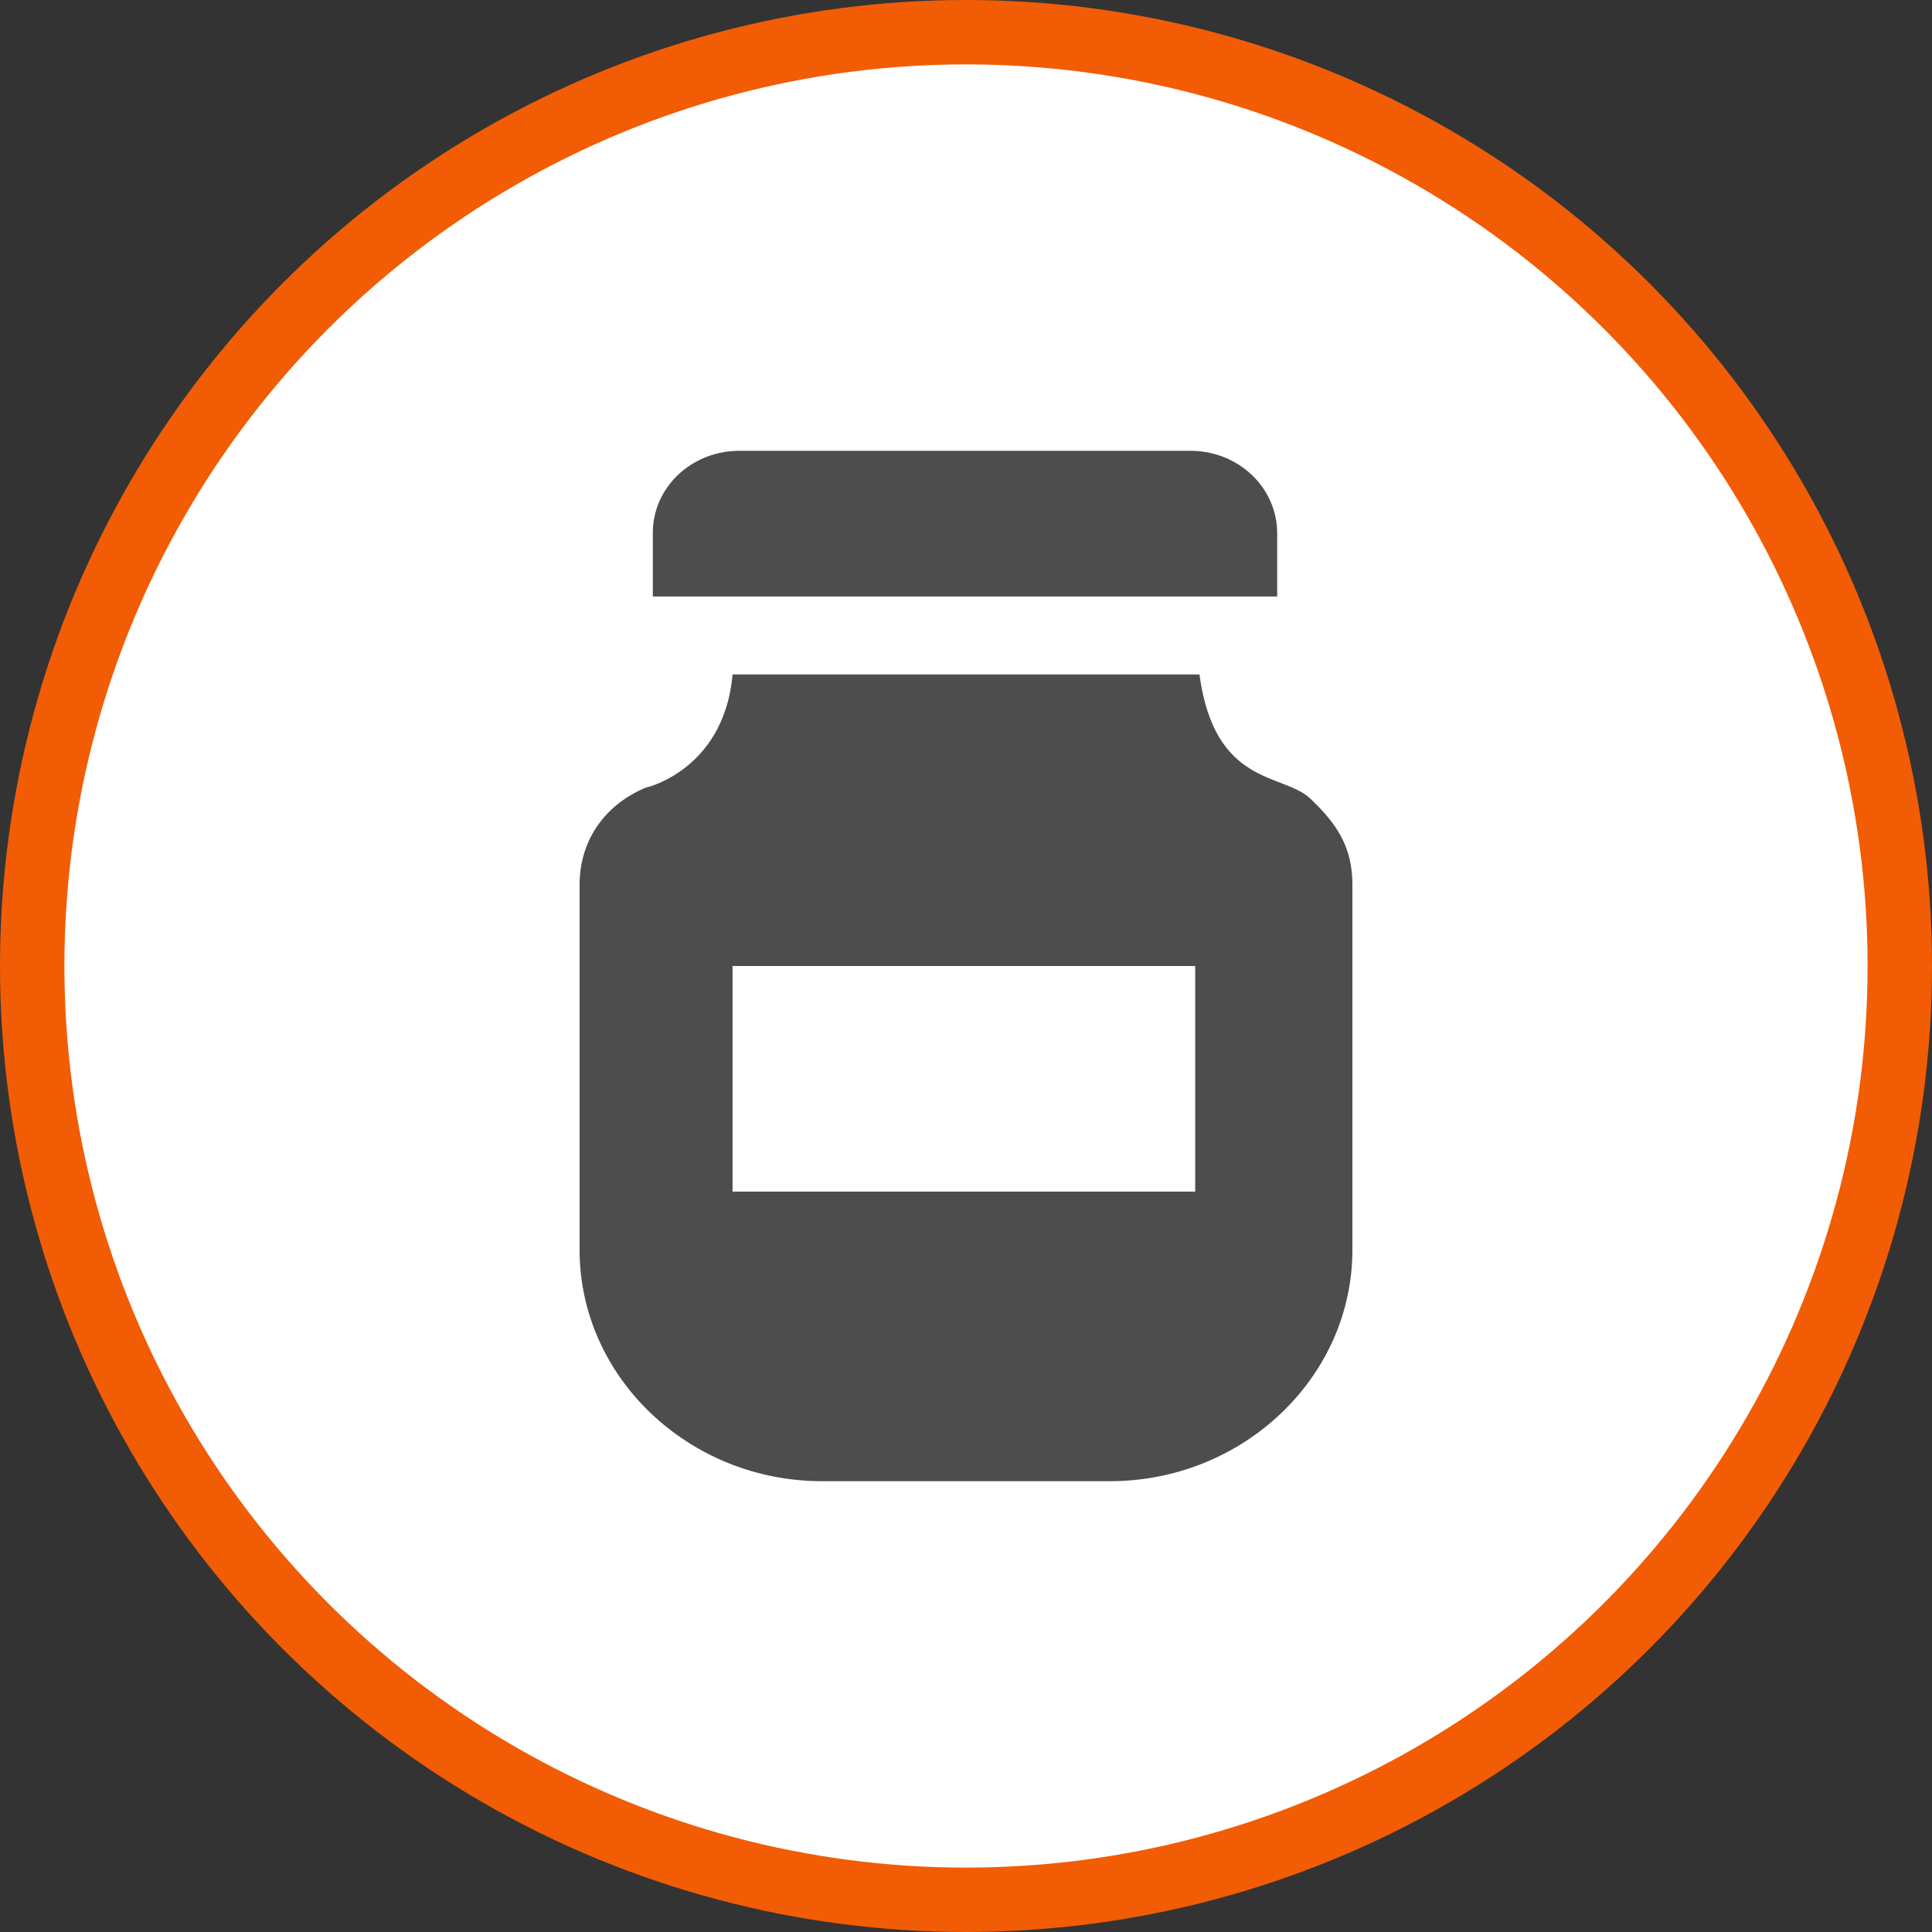 <svg xmlns="http://www.w3.org/2000/svg" width="30" height="30"><rect width="100%" height="100%" fill="#333333" stroke="none"/><circle style="isolation:auto;mix-blend-mode:normal;solid-color:#000;solid-opacity:1;marker:none" cx="15" cy="15" r="14.5" color="#000" overflow="visible" fill="#fff" fill-rule="evenodd" stroke="#f25c05"/><g fill="#4d4d4d"><path d="M19.832 8.273c-.004-.703-.602-1.27-1.34-1.273h-7.02c-.738.004-1.335.57-1.335 1.273v.989h9.695zm0 0M18.625 10.473h-7.25c-.137 1.562-1.48 1.789-1.34 1.754-.633.261-1.035.812-1.035 1.511v5.672C9 21.383 10.695 23 12.766 23h4.468C19.304 23 21 21.383 21 19.41v-5.672c0-.57-.223-.933-.668-1.351-.434-.383-1.473-.192-1.707-1.914zm-.066 8.03h-7.184V15h7.184zm0 0"/></g></svg>